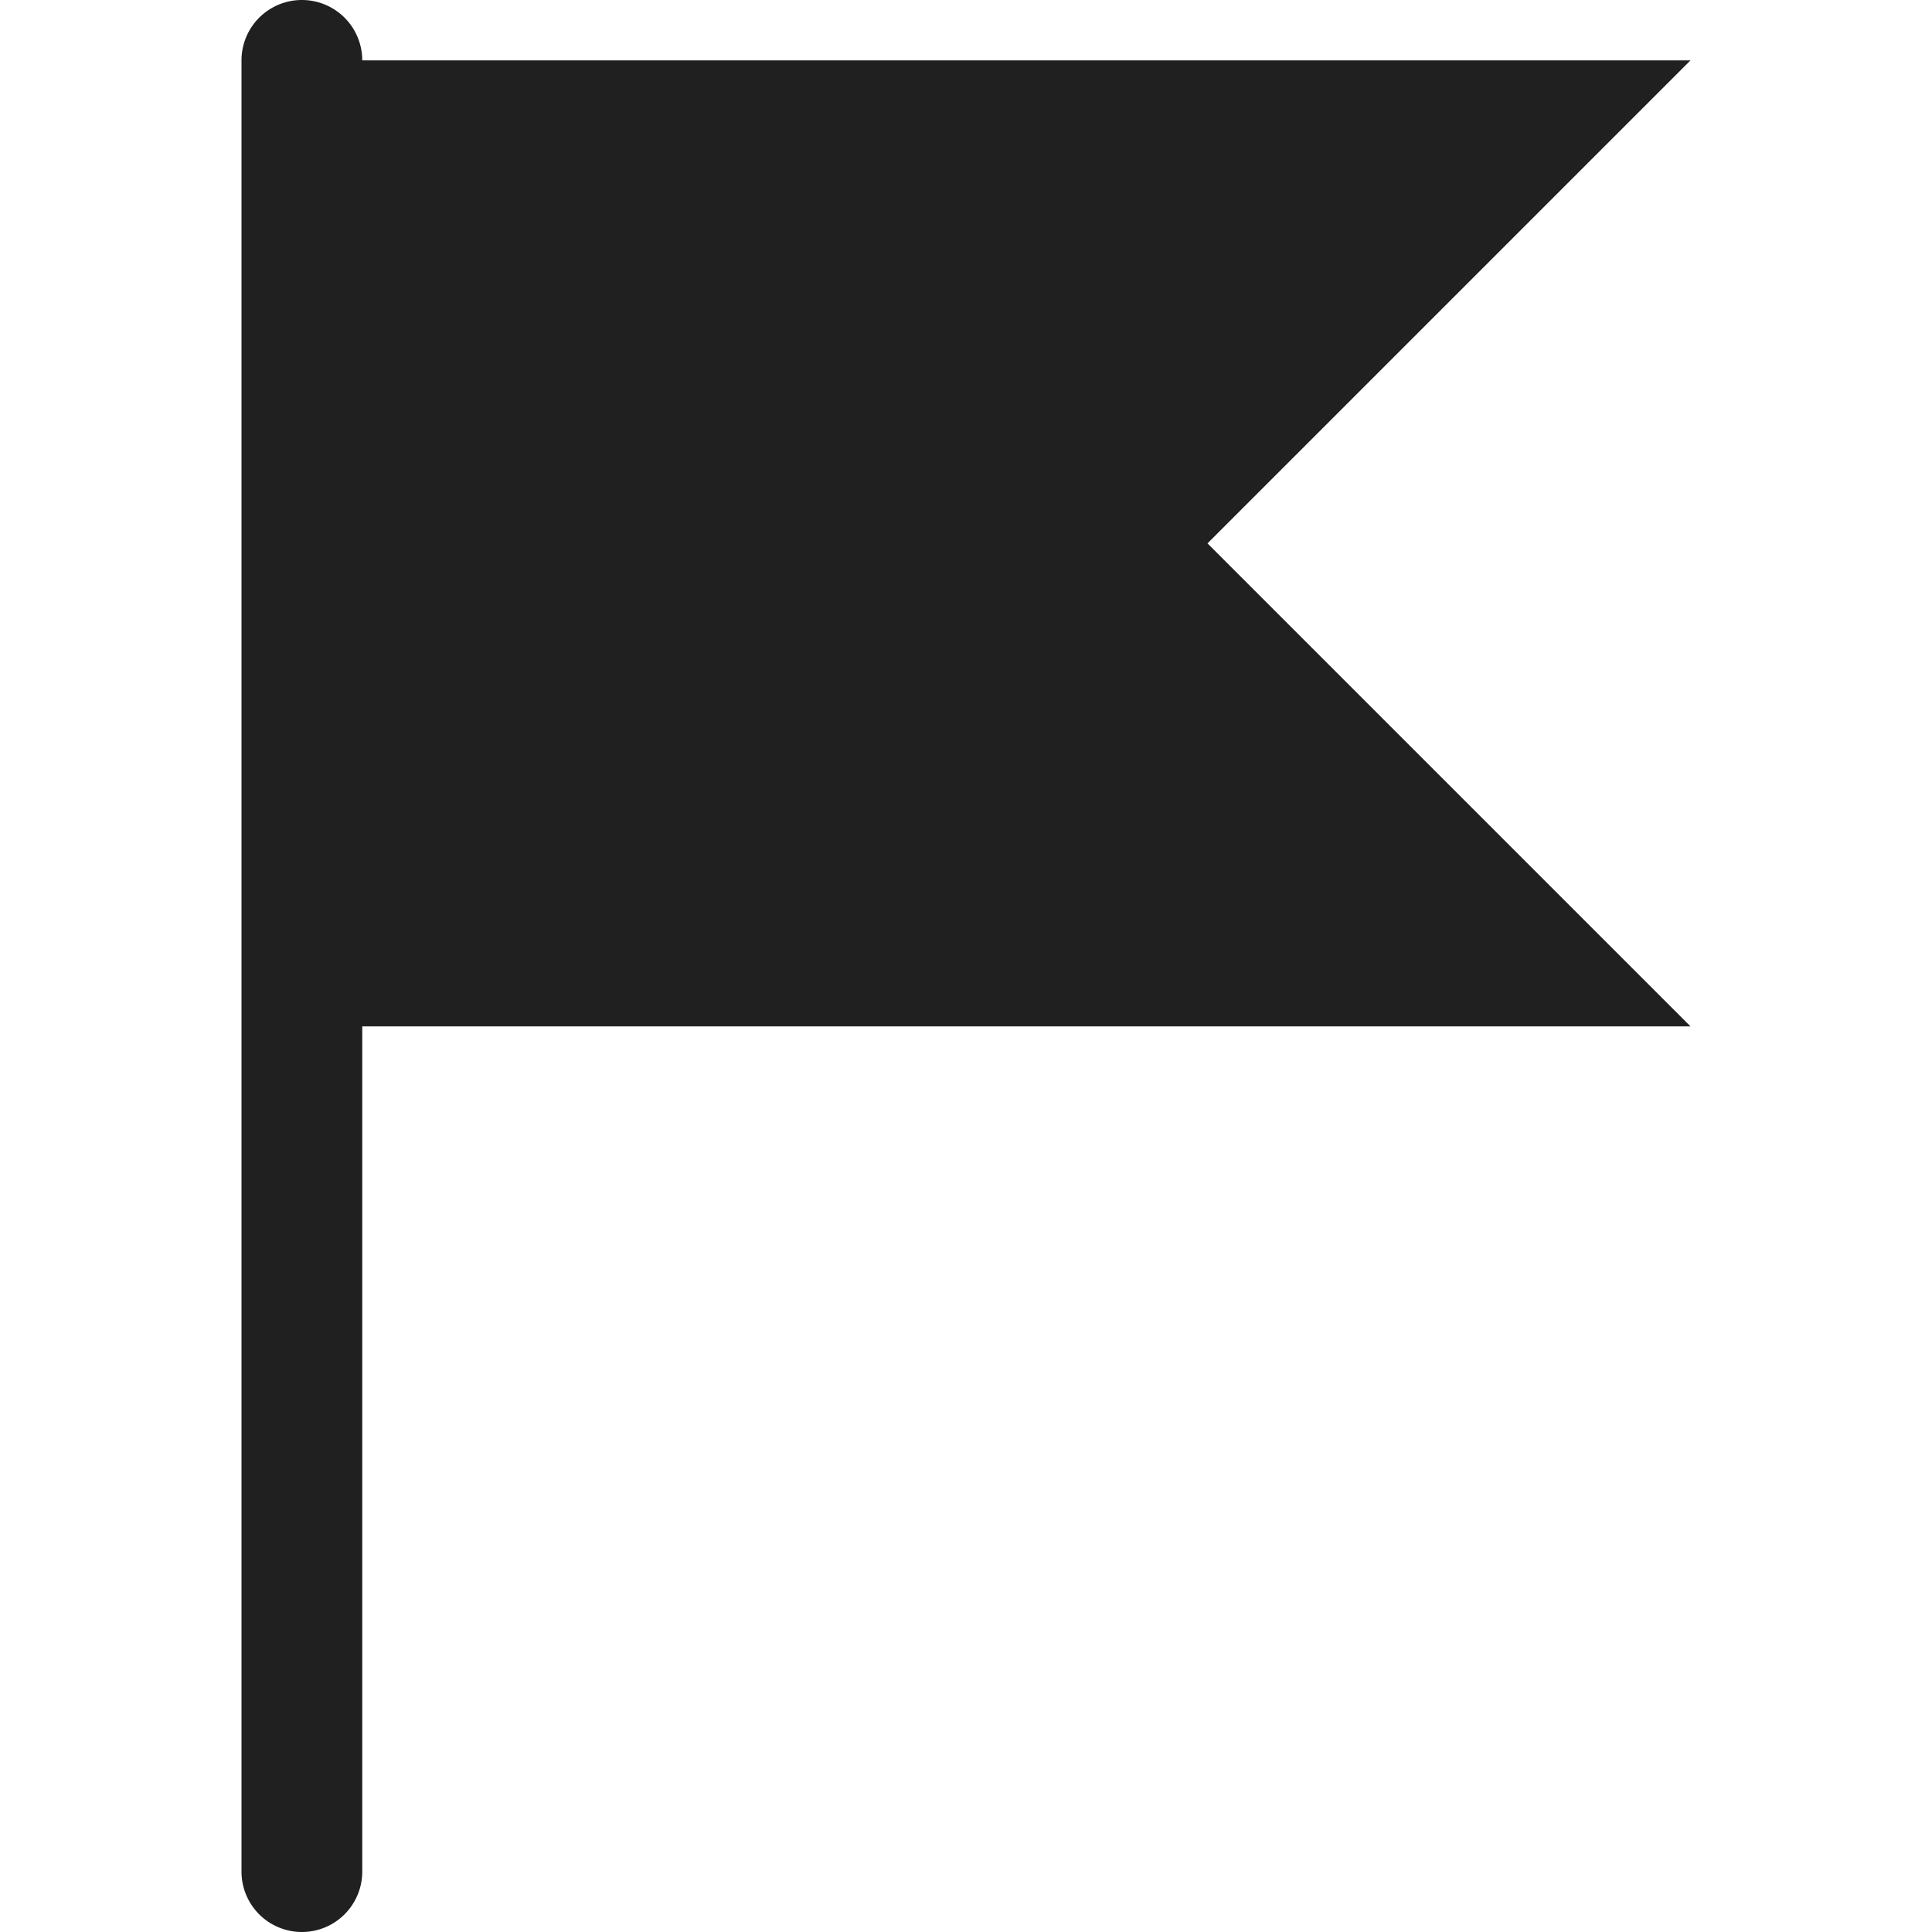 <svg xmlns="http://www.w3.org/2000/svg" viewBox="0 0 64 64" aria-labelledby="title" aria-describedby="desc"><path data-name="layer1" d="M40 18L56 2H12a2 2 0 1 0-4 0v60a2 2 0 1 0 4 0V34h44z" fill="#202020"/></svg>